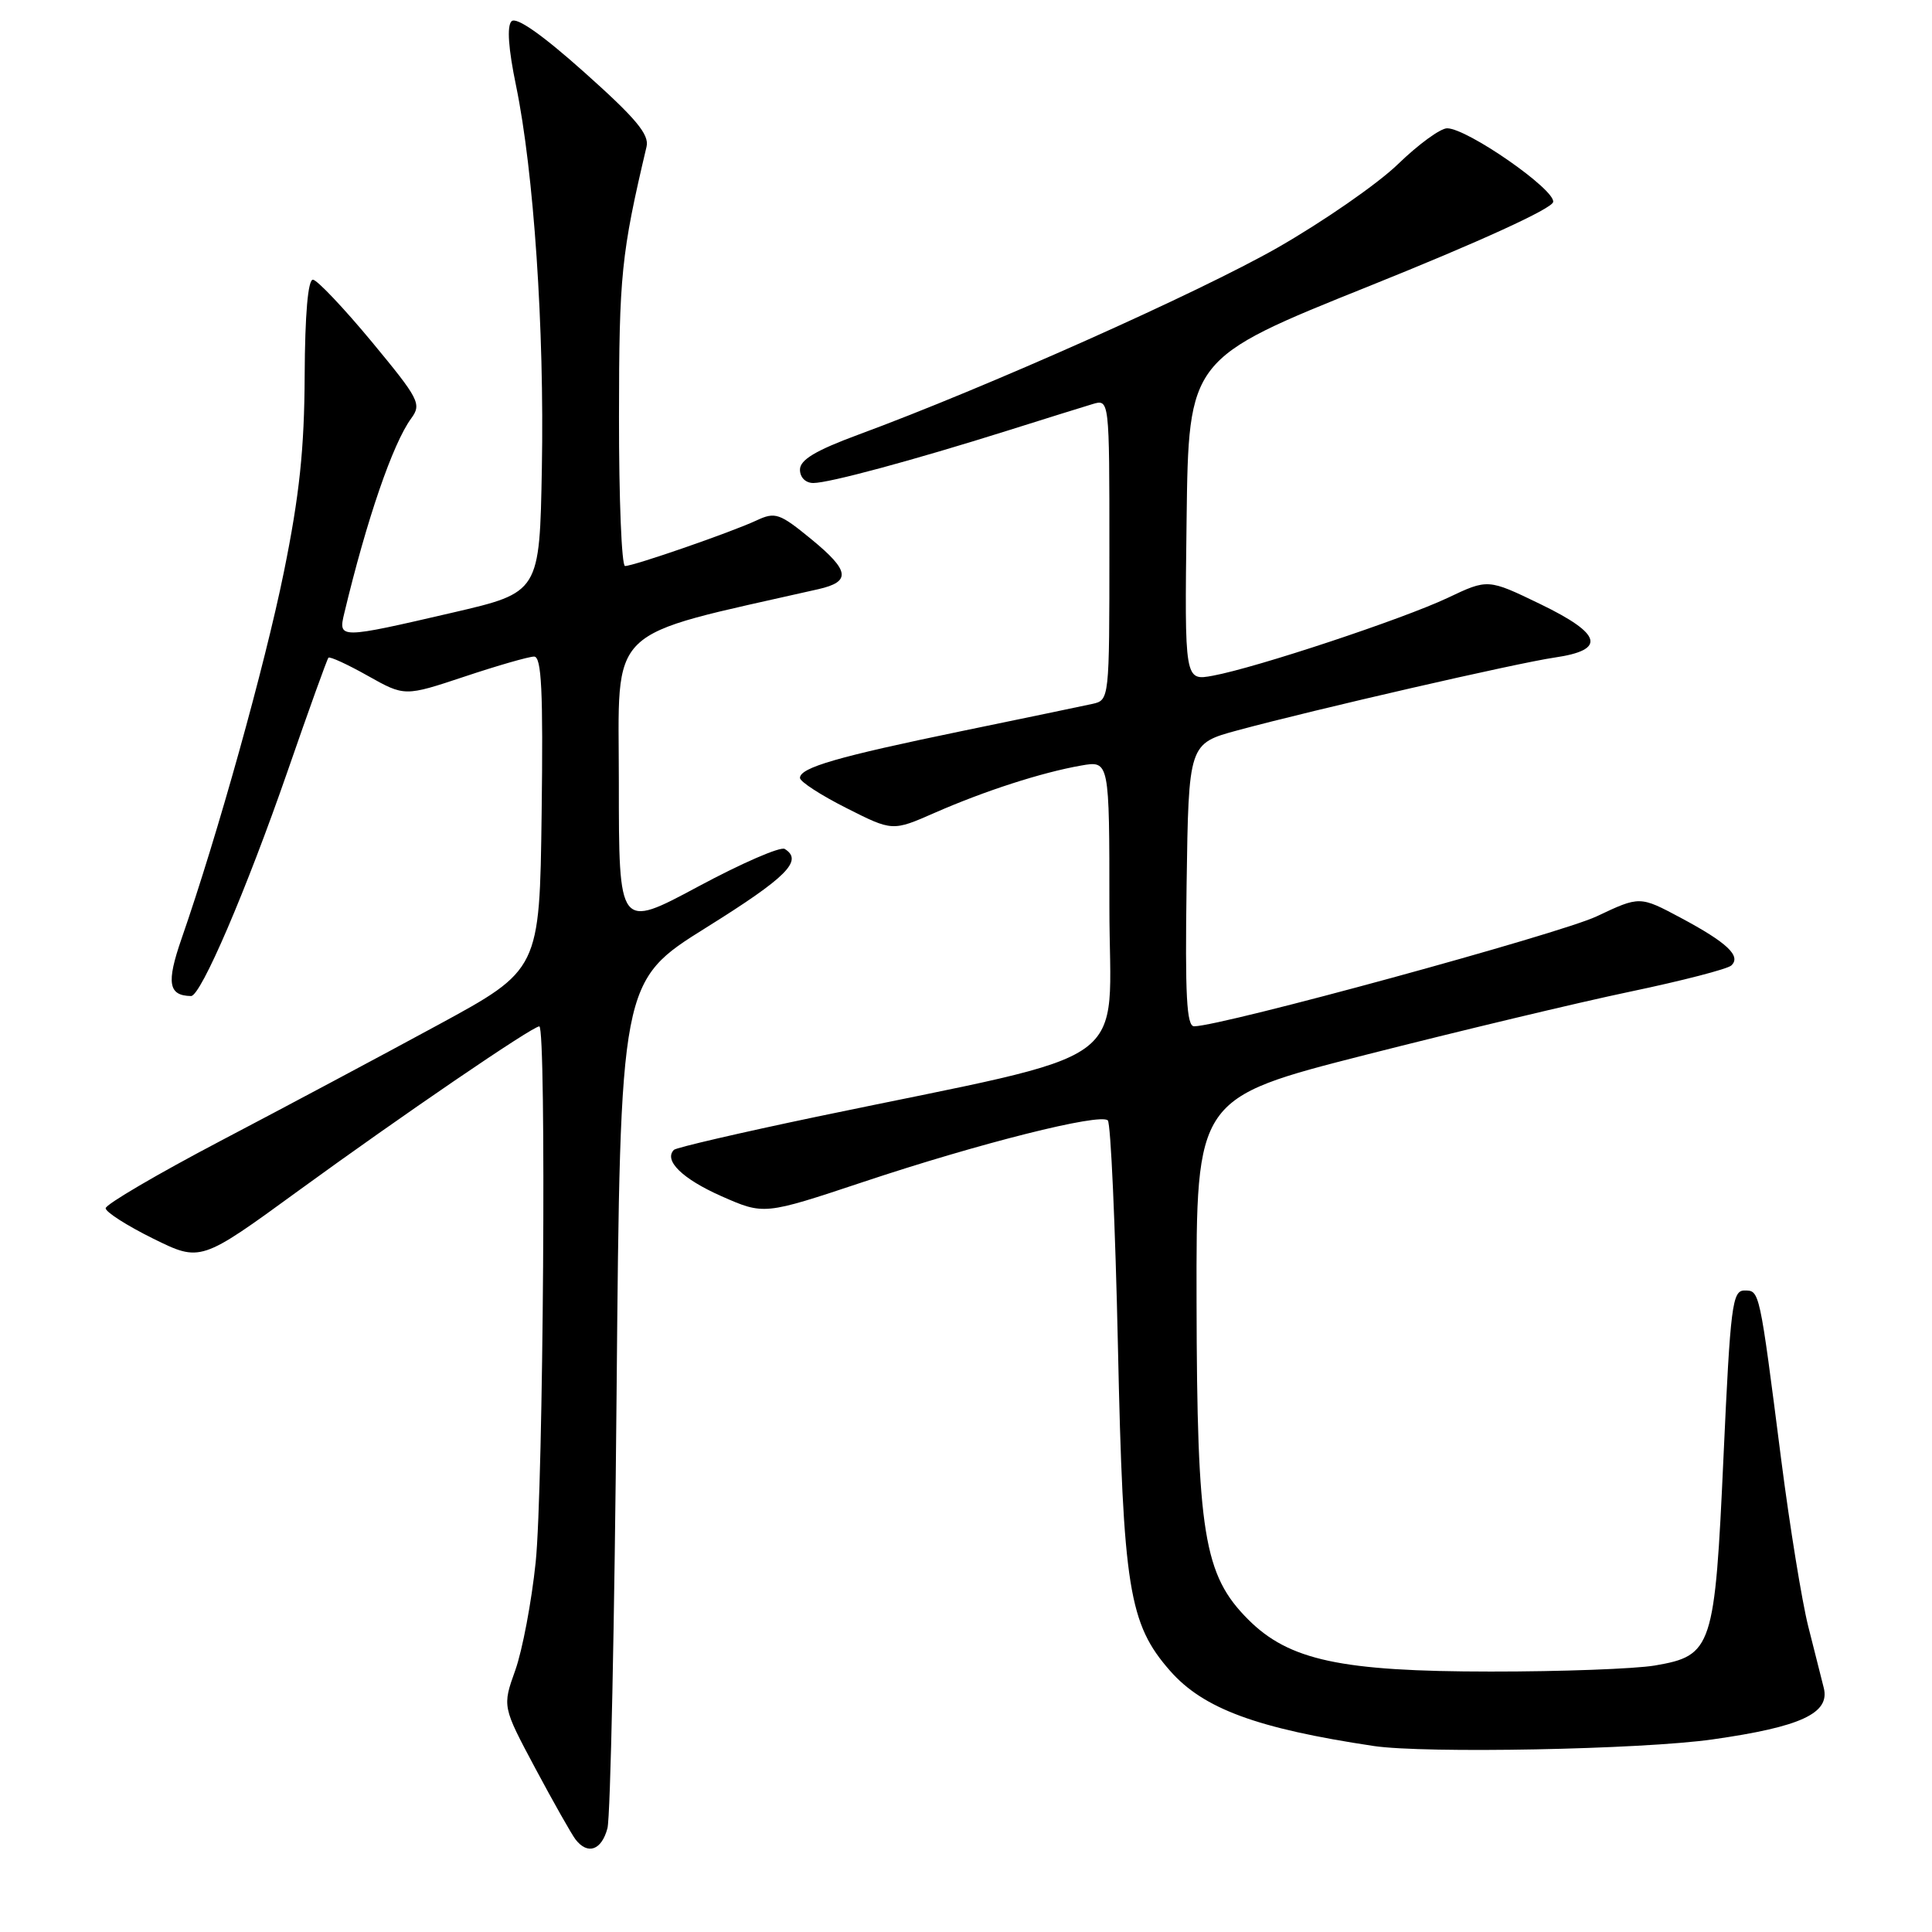 <?xml version="1.0" encoding="UTF-8" standalone="no"?>
<!DOCTYPE svg PUBLIC "-//W3C//DTD SVG 1.1//EN" "http://www.w3.org/Graphics/SVG/1.1/DTD/svg11.dtd" >
<svg xmlns="http://www.w3.org/2000/svg" xmlns:xlink="http://www.w3.org/1999/xlink" version="1.1" viewBox="0 0 256 256">
 <g >
 <path fill="currentColor"
d=" M 80.49 242.25 C 80.89 240.74 81.43 214.87 81.70 184.76 C 82.19 130.02 82.19 130.02 93.59 122.90 C 104.26 116.24 106.47 114.03 103.98 112.49 C 103.42 112.14 98.25 114.39 92.48 117.49 C 82.00 123.11 82.00 123.11 82.00 103.70 C 82.00 82.49 79.87 84.56 108.43 78.07 C 112.80 77.08 112.59 75.62 107.52 71.46 C 103.28 67.99 102.73 67.80 100.22 68.97 C 96.90 70.52 83.97 75.00 82.82 75.00 C 82.37 75.00 82.01 66.11 82.02 55.25 C 82.03 36.47 82.32 33.62 85.67 19.44 C 86.06 17.82 84.25 15.67 77.46 9.61 C 71.82 4.57 68.41 2.19 67.78 2.82 C 67.15 3.45 67.36 6.45 68.38 11.36 C 70.73 22.76 72.14 43.54 71.80 62.00 C 71.50 78.50 71.50 78.50 60.00 81.17 C 44.90 84.67 44.80 84.67 45.62 81.25 C 48.59 68.84 52.04 58.79 54.48 55.45 C 55.89 53.53 55.56 52.90 49.24 45.26 C 45.53 40.79 42.03 37.10 41.47 37.06 C 40.81 37.02 40.41 41.64 40.37 49.75 C 40.33 59.49 39.68 65.65 37.61 75.82 C 35.08 88.23 28.83 110.66 24.04 124.43 C 22.03 130.24 22.31 131.93 25.31 131.98 C 26.61 132.01 32.64 117.95 38.12 102.15 C 40.91 94.09 43.34 87.34 43.52 87.15 C 43.71 86.96 46.06 88.04 48.74 89.55 C 53.62 92.29 53.62 92.29 61.56 89.65 C 65.93 88.19 70.08 87.00 70.77 87.00 C 71.76 87.00 71.98 91.53 71.77 107.75 C 71.50 128.50 71.50 128.50 58.00 135.83 C 50.58 139.86 37.64 146.76 29.25 151.16 C 20.86 155.57 14.00 159.59 14.00 160.10 C 14.00 160.60 16.83 162.41 20.29 164.12 C 26.58 167.22 26.58 167.22 39.54 157.78 C 53.13 147.89 70.54 136.00 71.46 136.00 C 72.42 136.00 72.00 197.17 70.98 207.00 C 70.44 212.22 69.22 218.67 68.28 221.31 C 66.56 226.12 66.56 226.12 70.93 234.31 C 73.34 238.82 75.74 243.06 76.27 243.75 C 77.88 245.82 79.72 245.17 80.49 242.25 Z  M 226.93 230.48 C 238.62 228.82 242.50 227.02 241.66 223.66 C 241.36 222.47 240.43 218.80 239.60 215.50 C 238.77 212.20 237.16 202.30 236.03 193.50 C 233.12 170.75 233.17 171.00 231.14 171.00 C 229.54 171.00 229.29 173.01 228.38 192.88 C 227.22 218.41 226.91 219.38 219.27 220.69 C 216.65 221.13 206.85 221.50 197.50 221.49 C 177.68 221.48 170.80 220.00 165.40 214.60 C 159.50 208.70 158.61 203.23 158.55 172.50 C 158.50 145.50 158.50 145.50 181.00 139.76 C 193.38 136.61 209.12 132.84 216.00 131.40 C 222.88 129.96 228.91 128.40 229.41 127.93 C 230.75 126.68 228.84 124.89 222.70 121.61 C 217.28 118.72 217.28 118.72 211.57 121.42 C 206.70 123.73 161.92 135.96 158.23 135.99 C 157.23 136.00 157.02 131.91 157.23 117.26 C 157.50 98.53 157.50 98.53 164.00 96.77 C 174.21 94.01 201.03 87.85 205.99 87.13 C 212.87 86.13 212.31 84.02 204.11 80.05 C 197.16 76.69 197.16 76.69 191.83 79.22 C 185.85 82.04 166.51 88.46 160.73 89.53 C 156.96 90.23 156.96 90.23 157.23 68.87 C 157.50 47.51 157.50 47.51 181.50 37.88 C 196.09 32.02 205.62 27.66 205.80 26.77 C 206.12 25.14 194.41 17.00 191.75 17.00 C 190.86 17.00 187.93 19.14 185.24 21.75 C 182.55 24.36 175.36 29.34 169.28 32.82 C 158.79 38.80 130.67 51.35 113.75 57.59 C 108.07 59.69 106.00 60.93 106.00 62.23 C 106.00 63.26 106.74 64.00 107.77 64.00 C 109.86 64.00 120.94 61.01 133.50 57.06 C 138.45 55.50 143.51 53.92 144.75 53.55 C 147.00 52.87 147.00 52.87 147.00 72.82 C 147.00 92.69 146.99 92.77 144.75 93.27 C 143.51 93.54 135.71 95.17 127.40 96.88 C 110.99 100.27 106.00 101.71 106.00 103.08 C 106.00 103.57 108.76 105.36 112.13 107.06 C 118.26 110.16 118.26 110.16 123.88 107.69 C 130.50 104.79 138.01 102.36 143.25 101.44 C 147.00 100.78 147.00 100.78 147.00 120.15 C 147.00 142.06 151.30 138.98 108.18 147.98 C 98.10 150.09 89.61 152.06 89.30 152.36 C 87.91 153.76 90.42 156.21 95.59 158.50 C 101.24 160.99 101.24 160.99 114.37 156.62 C 129.75 151.49 145.79 147.46 146.79 148.46 C 147.18 148.85 147.78 162.29 148.13 178.33 C 148.82 210.47 149.58 215.17 155.04 221.39 C 159.44 226.41 166.55 229.03 182.00 231.35 C 188.80 232.37 217.53 231.82 226.93 230.48 Z "/>
</g>
</svg>